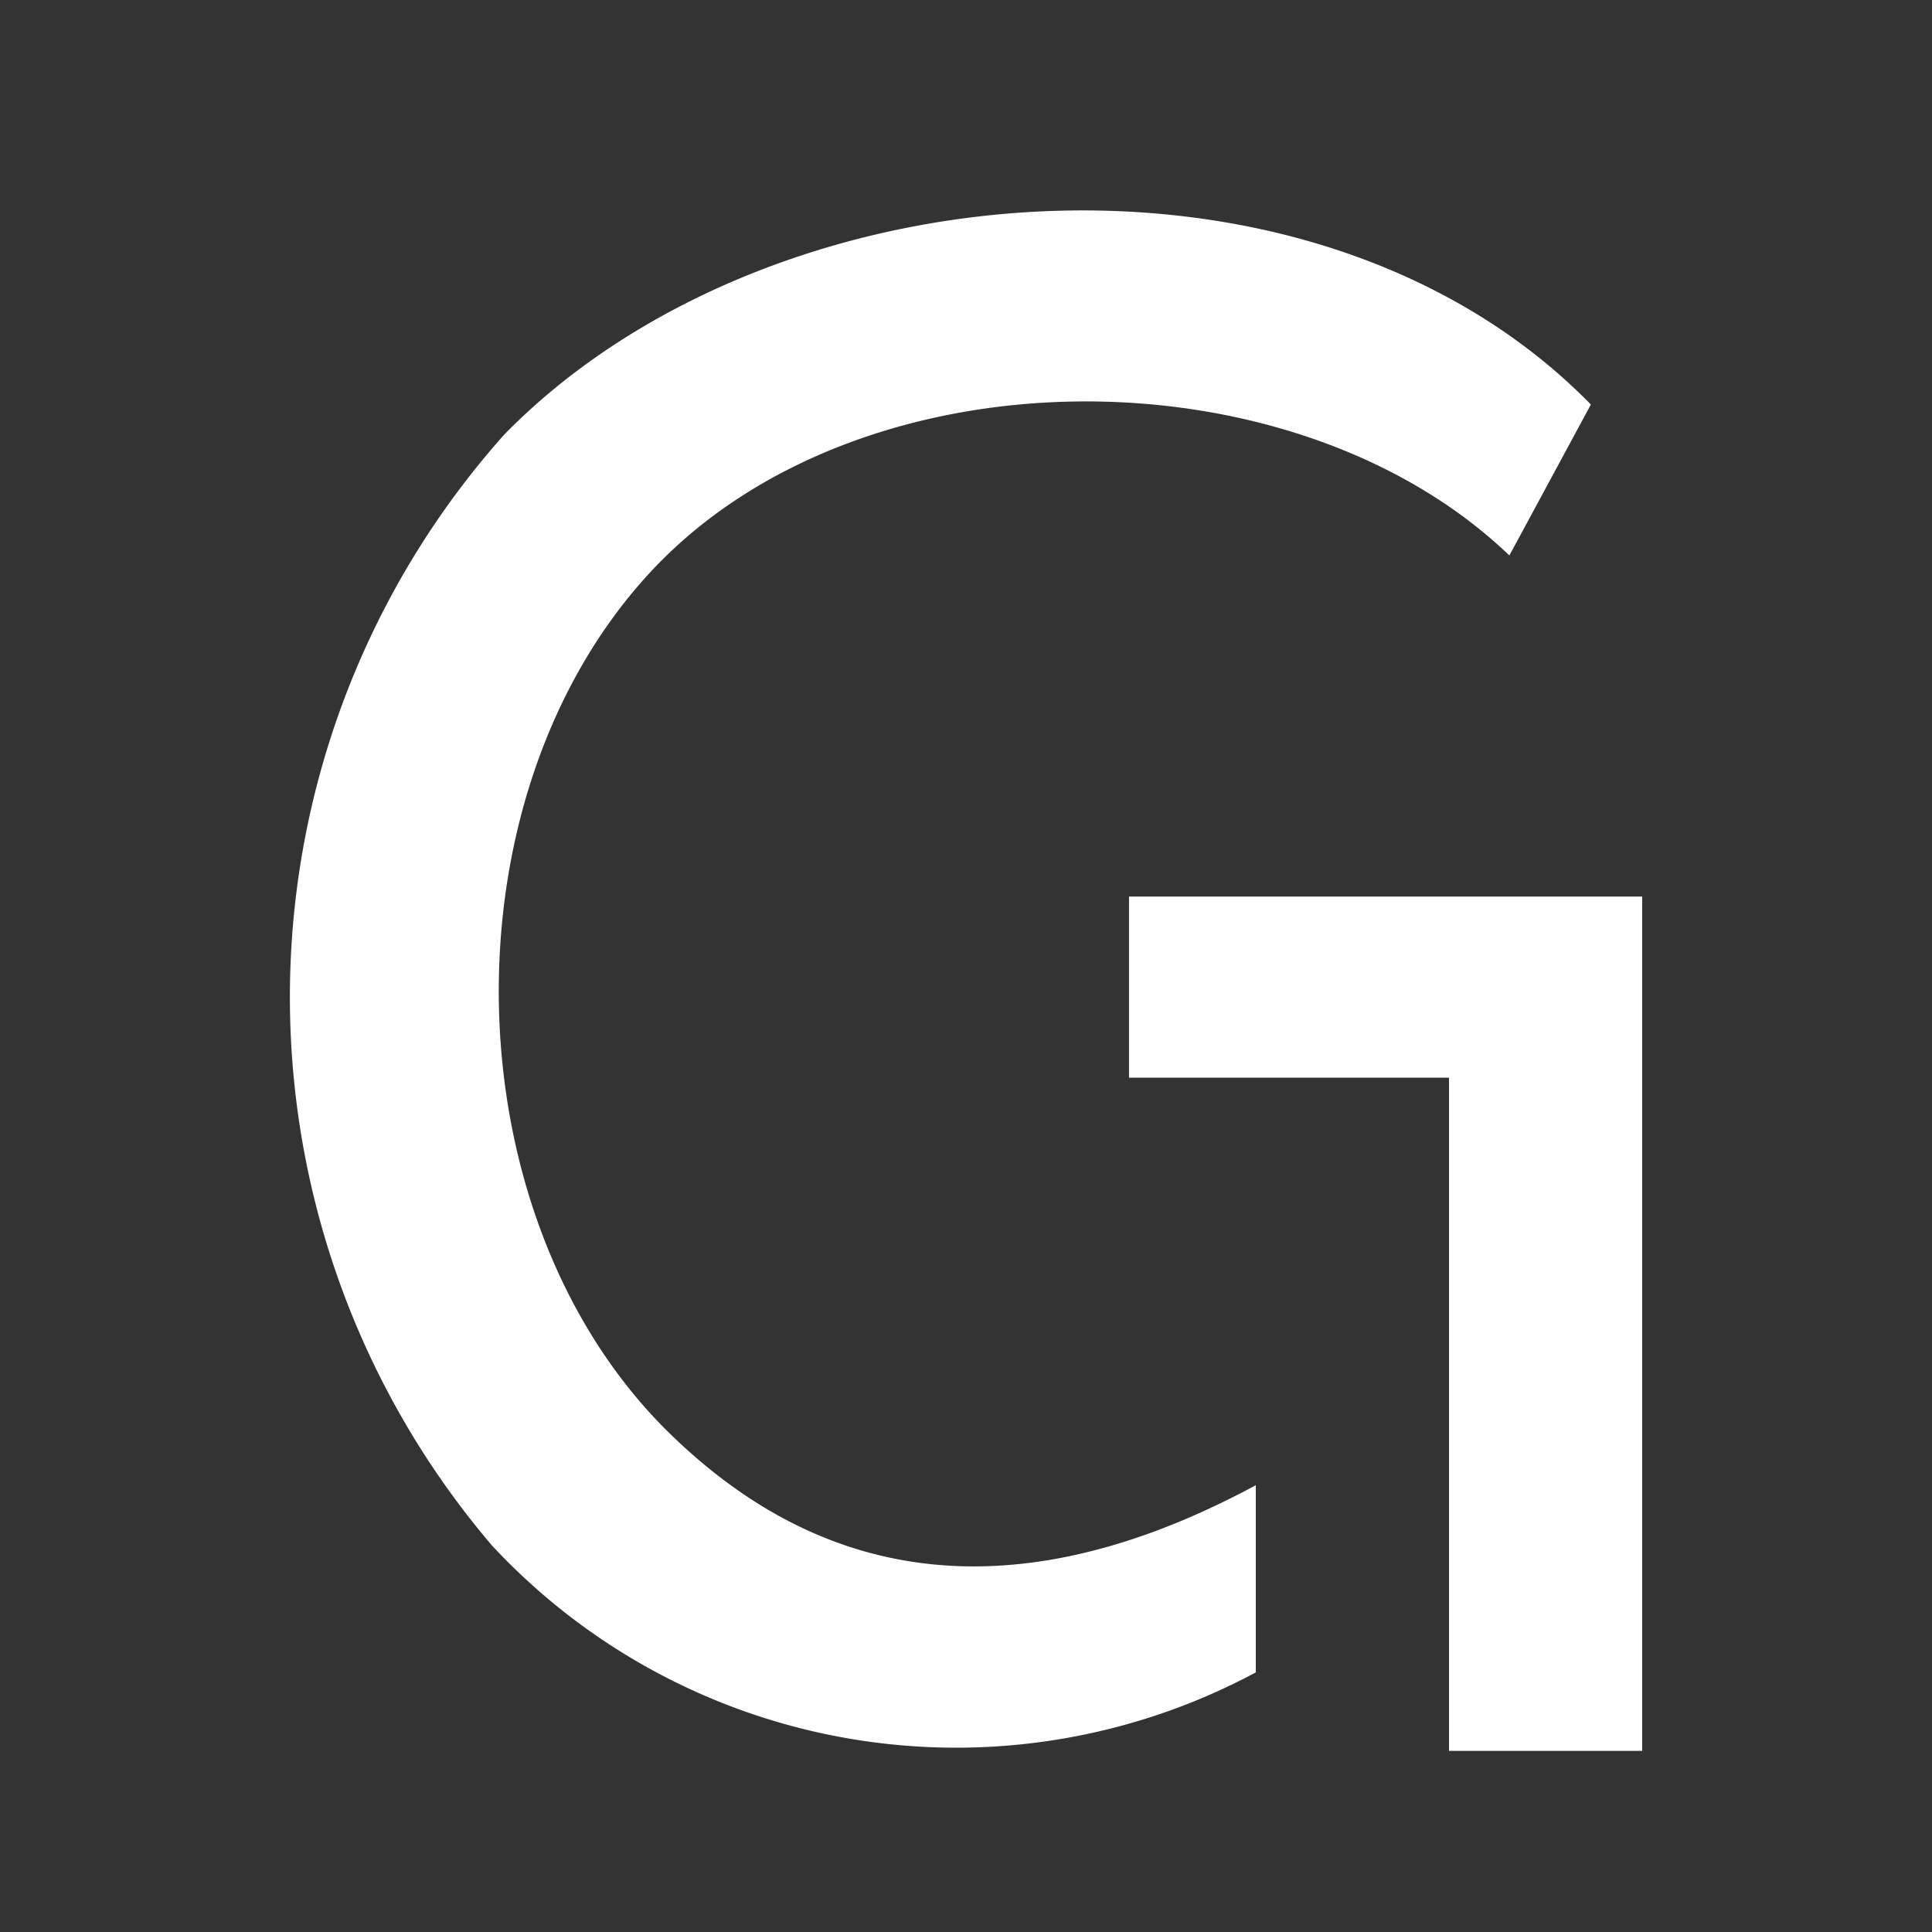 <svg xmlns="http://www.w3.org/2000/svg" width="64" height="64" fill="none">
  <path fill="#333" d="M0 0h64v64H0z"/>
  <path fill="#fff" d="M54.4 29.6V58H48V35.7H37.4v-6h17z"/>
  <path fill="#fff" d="M41.6 55.4v-6.2c-6.5 3.5-13.5 4.3-19.7-2-7-7.2-7.2-20.8-.4-28.2 6.9-7.5 21.3-7.5 28.5-.6l2.7-5c-9.2-9.4-27.2-8-36 1a28 28 0 00-.4 36.8 21 21 0 0025.3 4.2z"/>
</svg>
